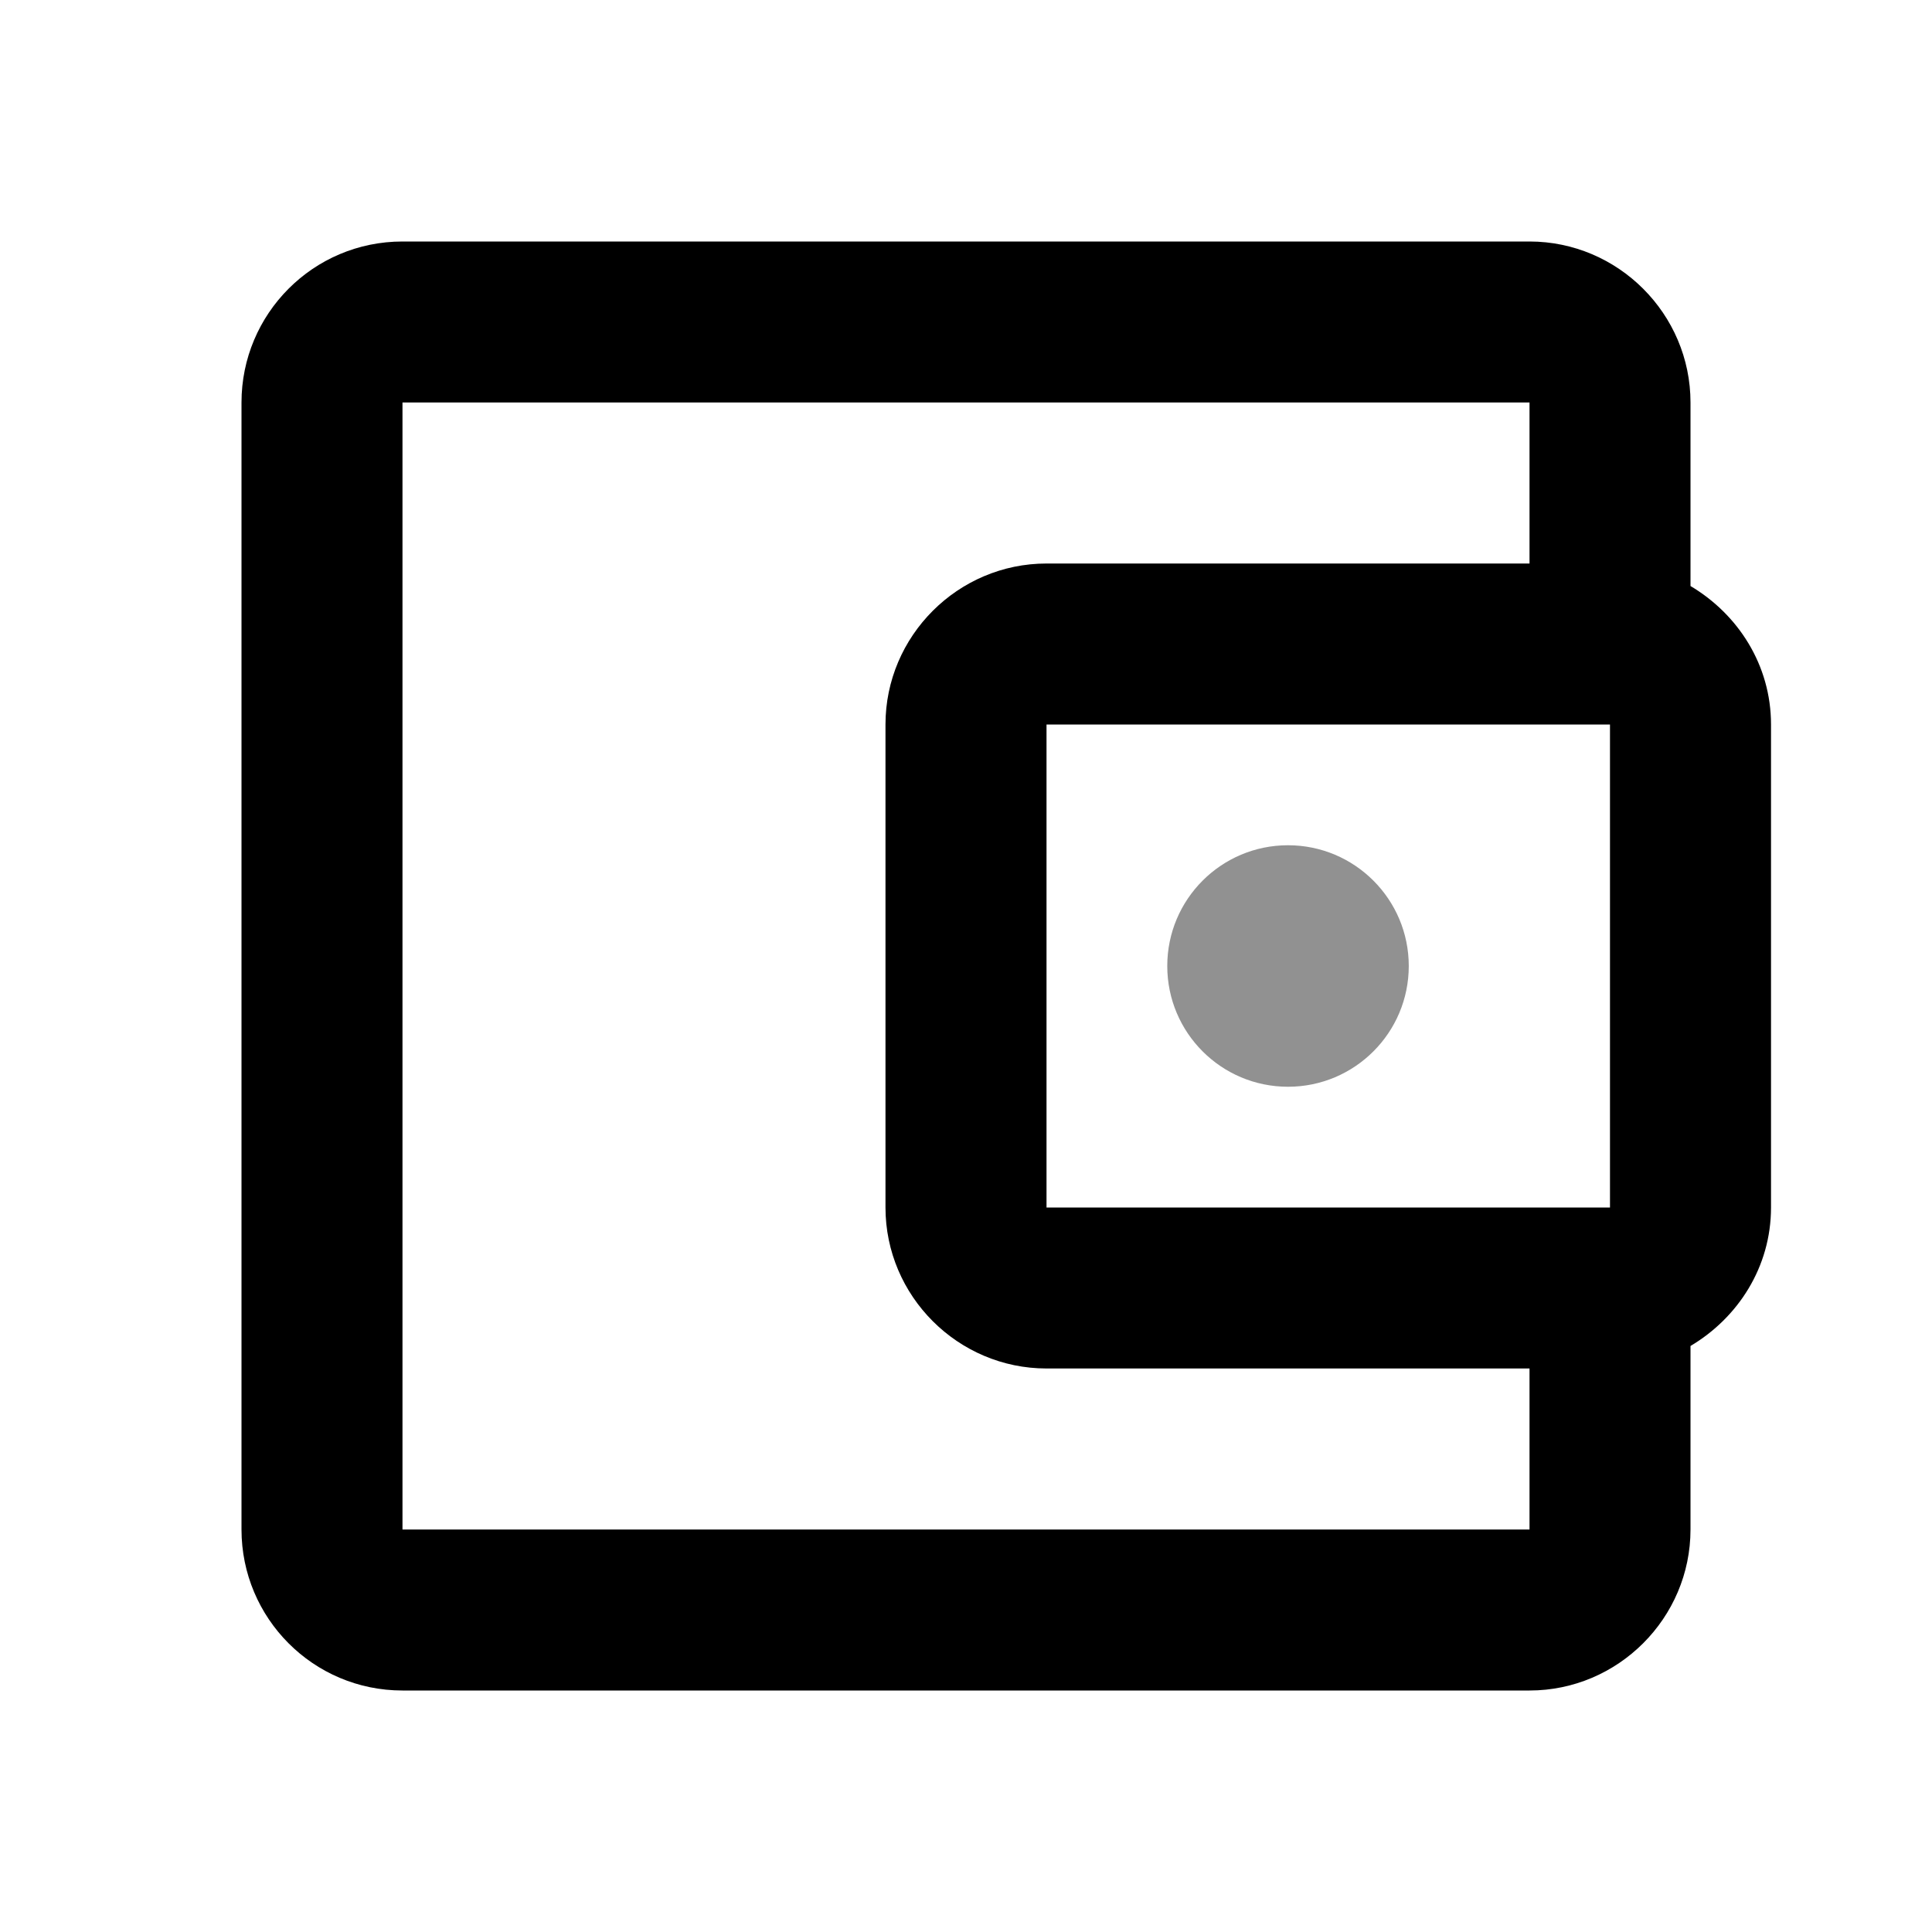 <svg width="40" height="40" viewBox="0 0 40 40" fill="none" xmlns="http://www.w3.org/2000/svg">
<path d="M35 12.133V8.333C35 6.5 33.5 5 31.667 5H8.333C6.483 5 5 6.5 5 8.333V31.667C5 33.5 6.483 35 8.333 35H31.667C33.5 35 35 33.5 35 31.667V27.867C35.983 27.283 36.667 26.233 36.667 25V15C36.667 13.767 35.983 12.717 35 12.133ZM33.333 15V25H21.667V15H33.333ZM8.333 31.667V8.333H31.667V11.667H21.667C19.833 11.667 18.333 13.167 18.333 15V25C18.333 26.833 19.833 28.333 21.667 28.333H31.667V31.667H8.333Z" fill="black"/>
<path d="M26.667 22.5C28.047 22.5 29.167 21.381 29.167 20C29.167 18.619 28.047 17.5 26.667 17.5C25.286 17.5 24.167 18.619 24.167 20C24.167 21.381 25.286 22.5 26.667 22.5Z" fill="#919191"/>
</svg>
